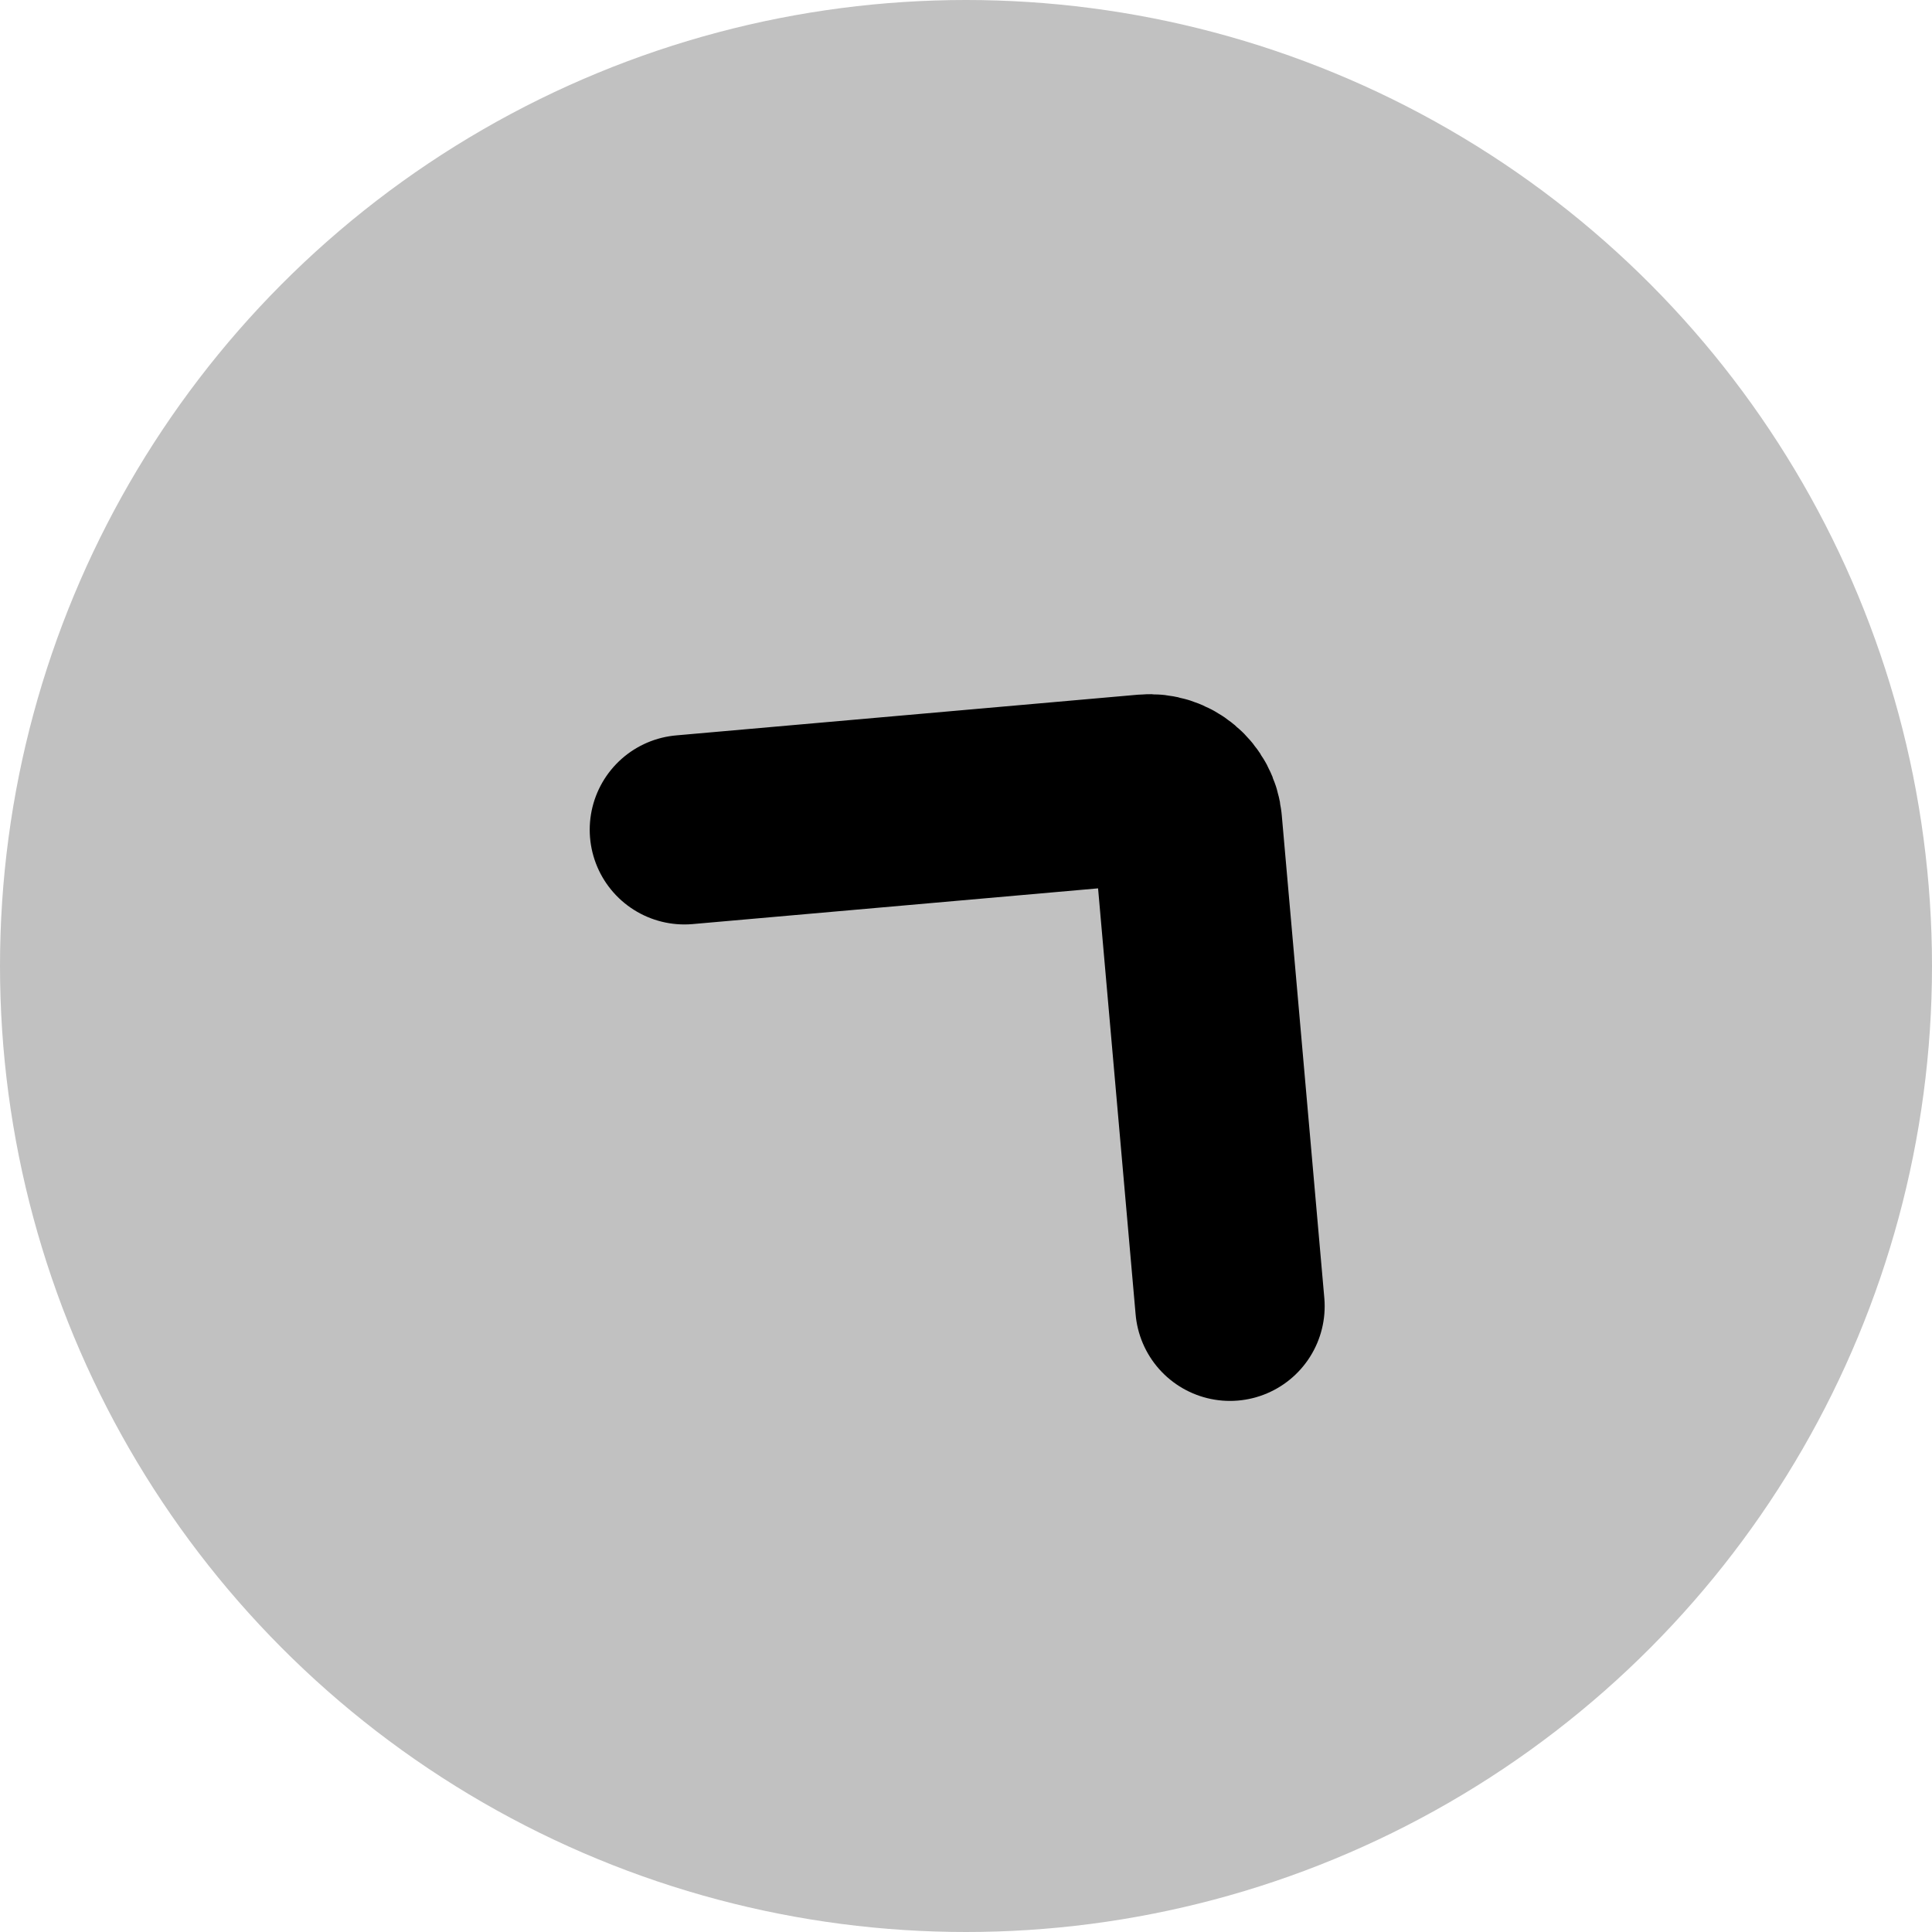 <svg width="102" height="102" viewBox="0 0 102 102" fill="none" xmlns="http://www.w3.org/2000/svg">
<circle cx="51" cy="51" r="51" fill="#C1C1C1"/>
<path d="M64.936 68.961L62.69 43.474C62.593 42.374 61.622 41.56 60.522 41.657L36.134 43.806" stroke="black" stroke-width="10" stroke-linecap="round"/>
</svg>
